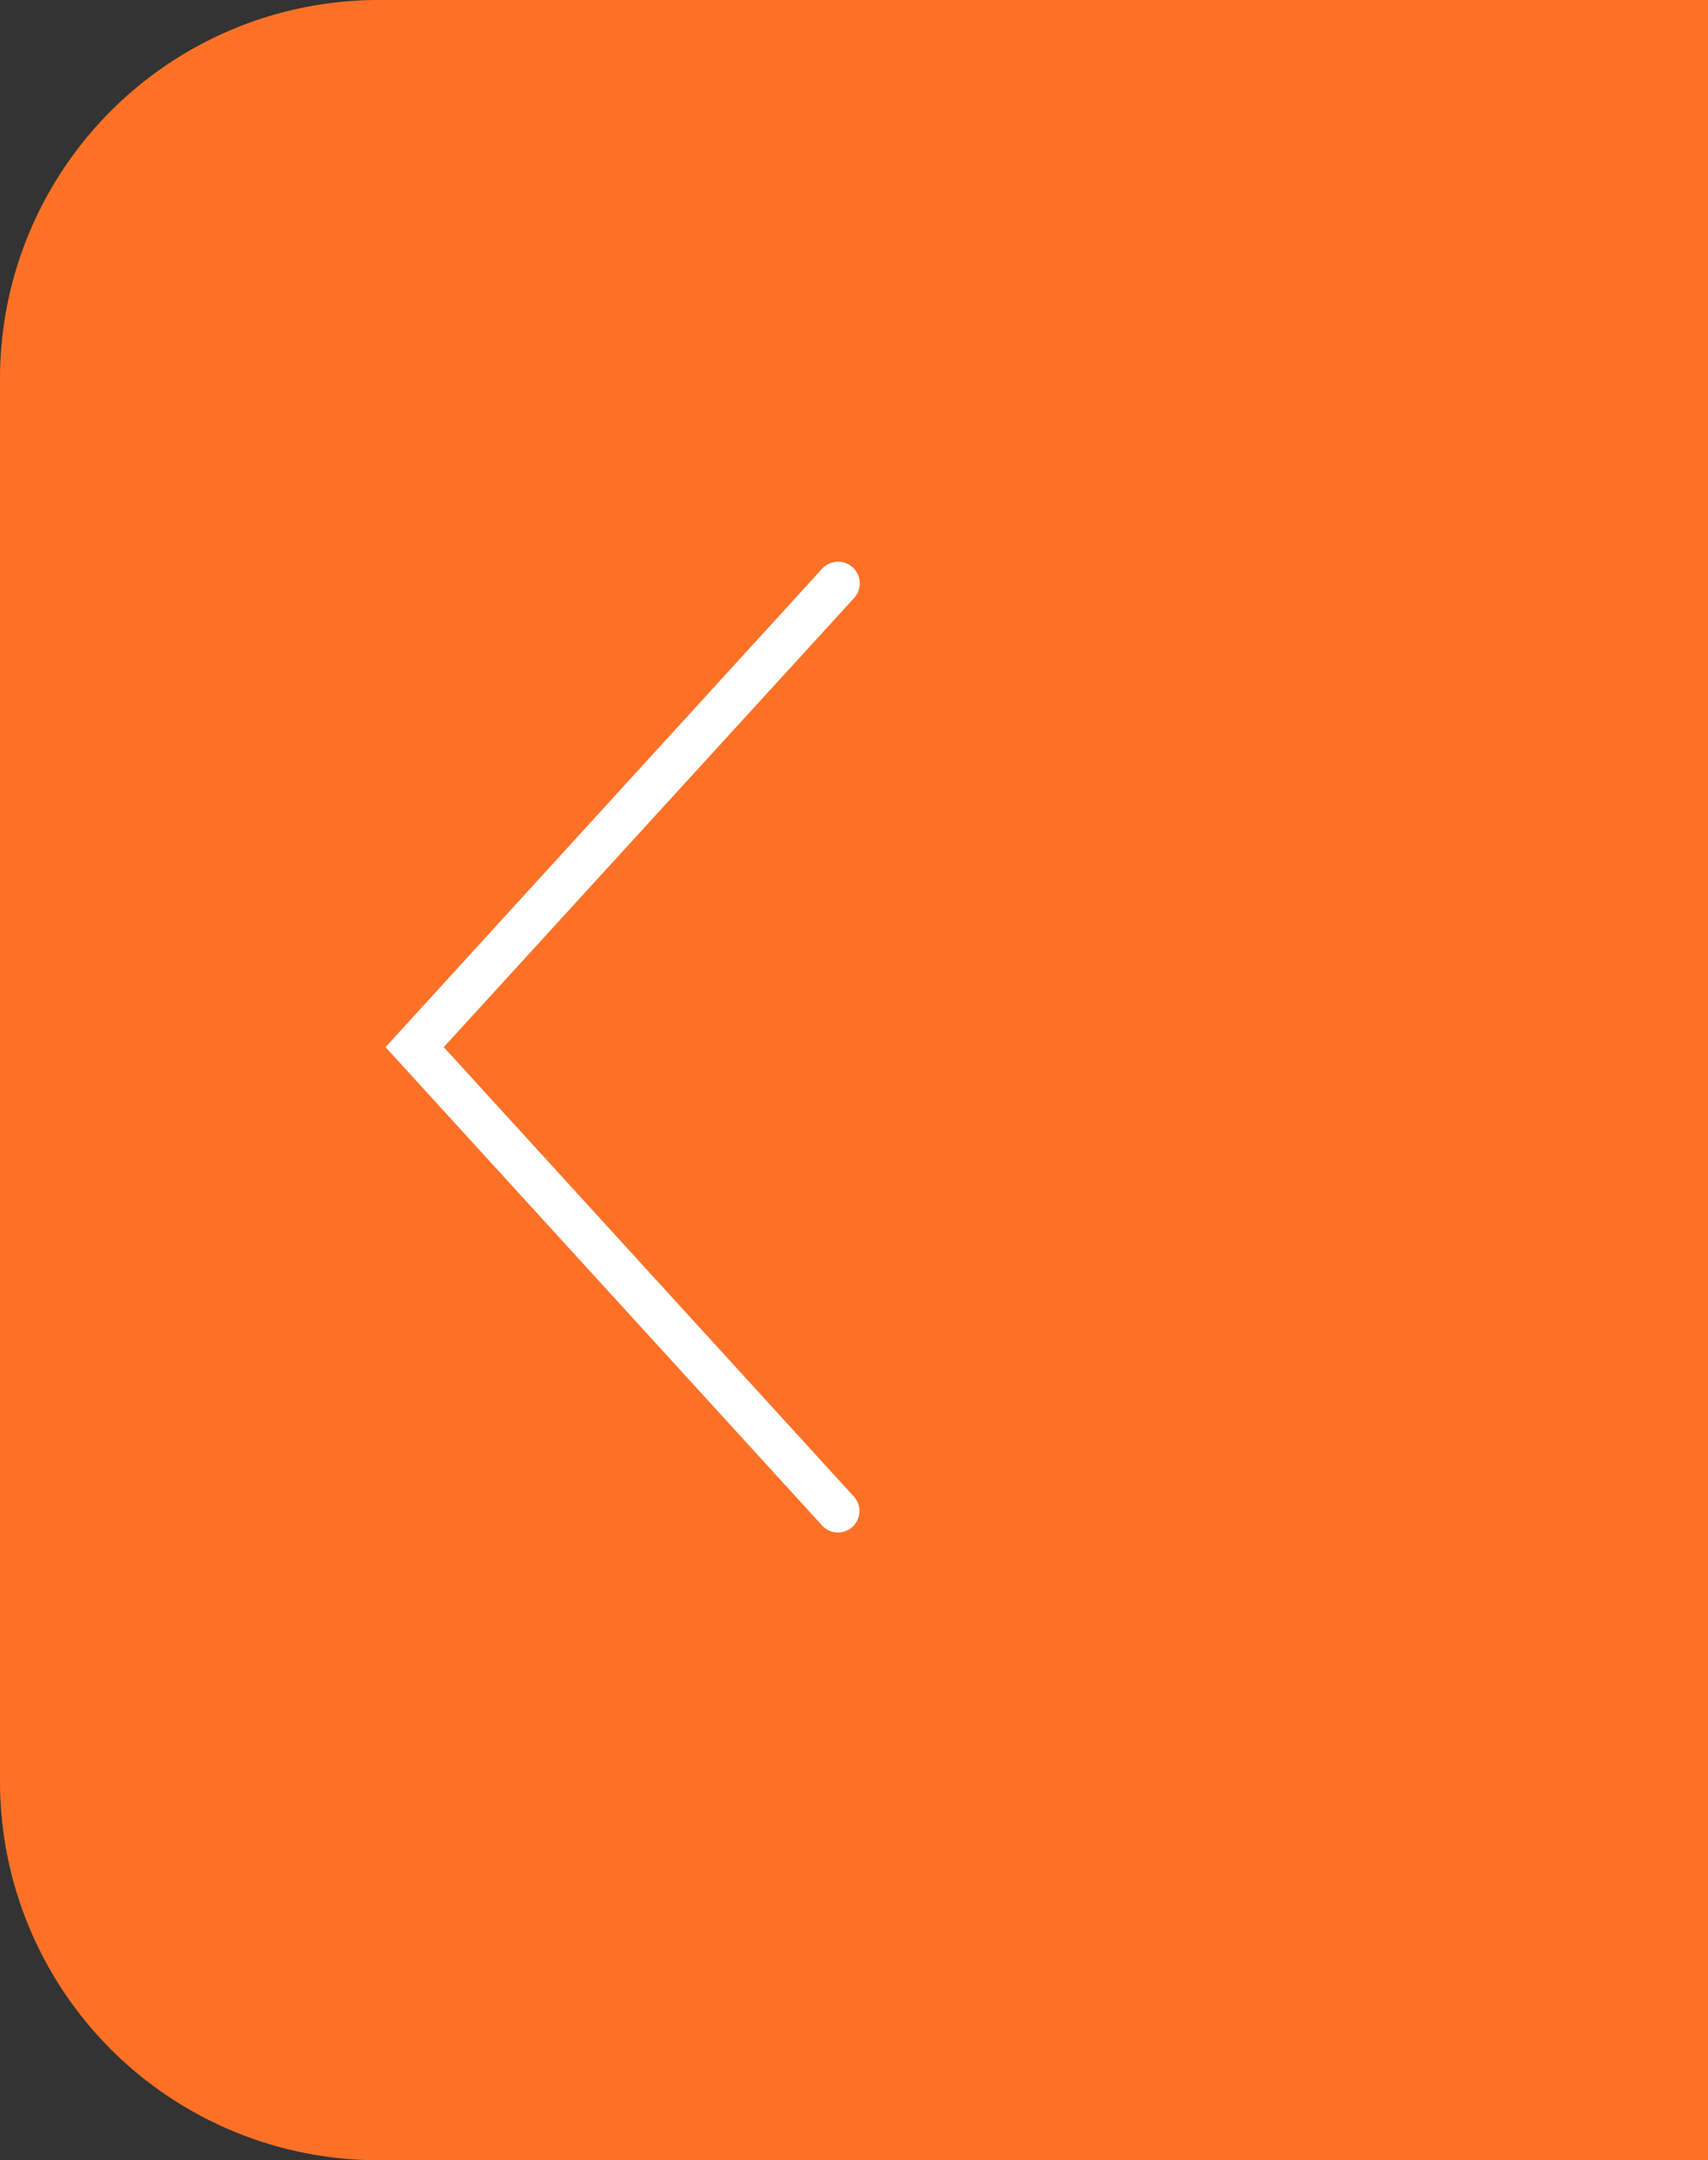 <svg id="Layer_1" data-name="Layer 1" xmlns="http://www.w3.org/2000/svg" viewBox="0 0 159 201"><rect x="0" y="0" width="159" height="201" fill="#333333" stroke="none"/><defs><style>.cls-1{fill:#fd7126;}.cls-2{fill:#fff;}</style></defs><title>1920x1080 UI Landing Page</title><path class="cls-1" d="M35.24,0H159a0,0,0,0,1,0,0V201a0,0,0,0,1,0,0H35.24A35.24,35.24,0,0,1,0,165.76V35.24A35.24,35.24,0,0,1,35.24,0Z"/><path class="cls-2" d="M78,142.59a2,2,0,0,1-1.48-.66L35.89,97.43l40.63-44.5a2,2,0,0,1,3,2.7L41.31,97.43l38.17,41.81A2,2,0,0,1,78,142.59Z"/></svg>